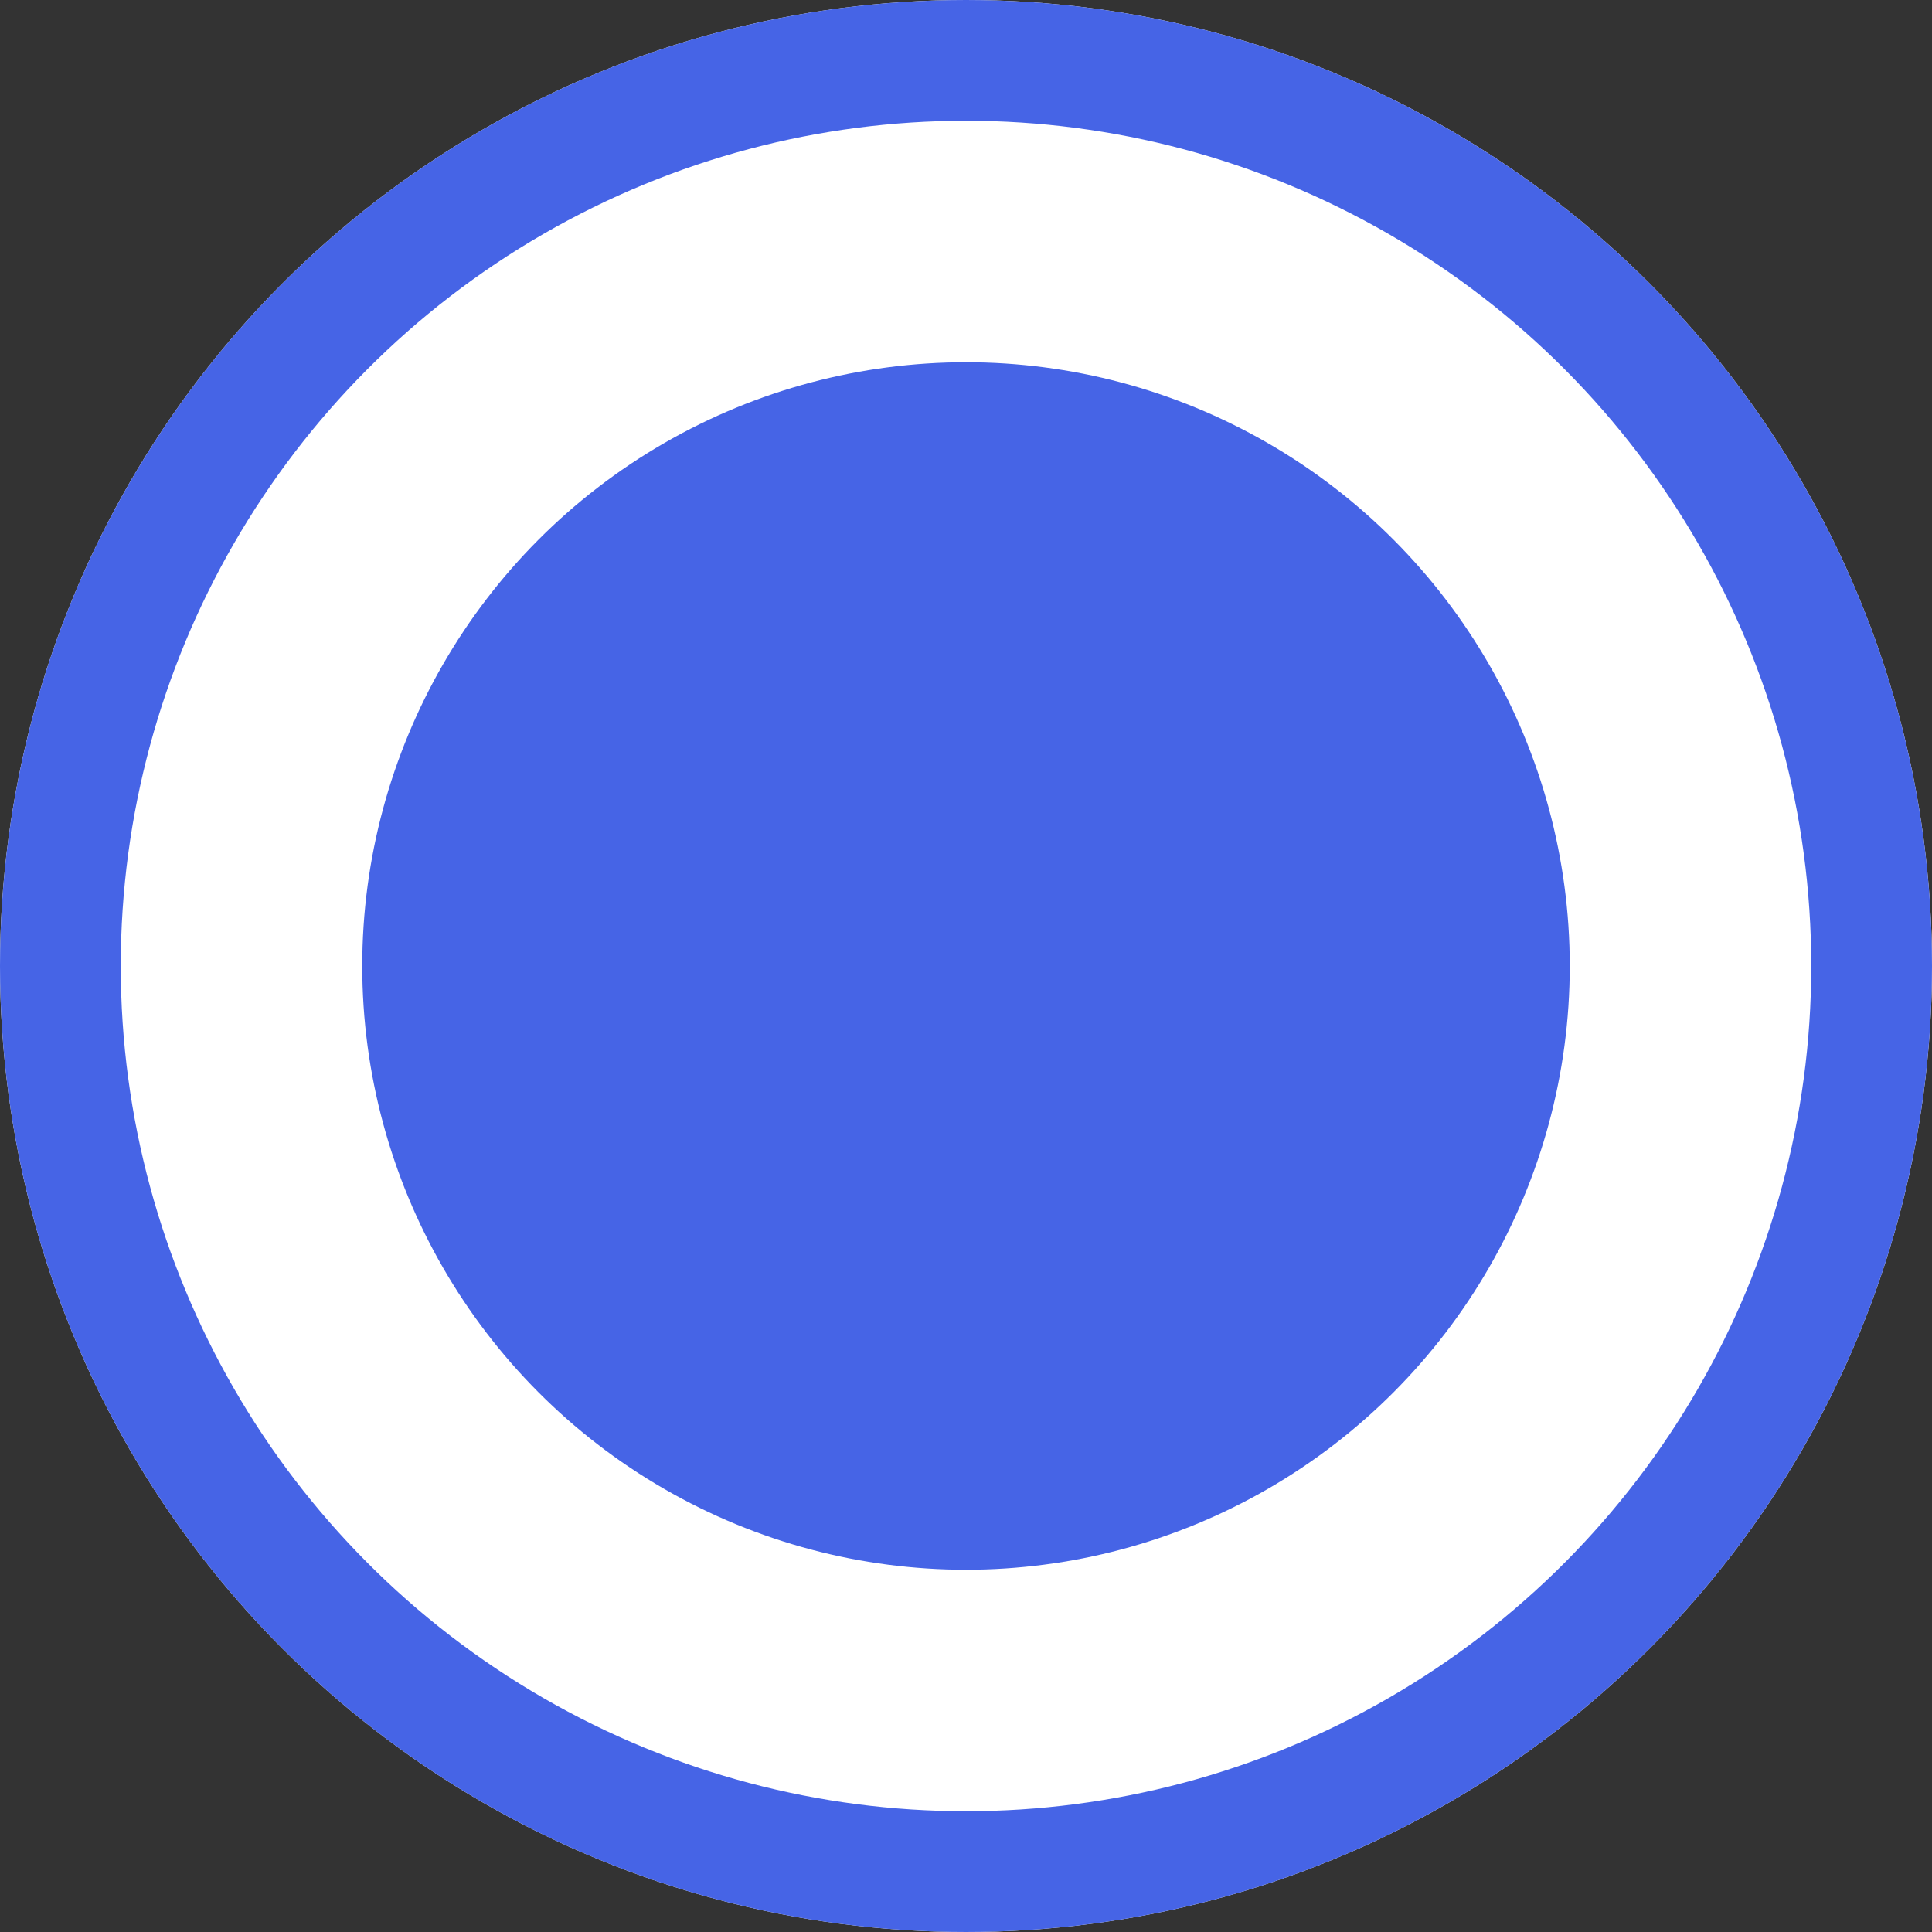 <svg xmlns="http://www.w3.org/2000/svg" width="16" height="16" viewBox="0 0 16 16">
    <rect x="0" y="0" width="16" height="16" fill="#333333" stroke="none"/>
    <g data-name="타원 7" style="fill:#fff;stroke:#4664e6">
        <circle cx="8" cy="8" r="8" style="stroke:none"/>
        <circle cx="8" cy="8" r="7.5" style="fill:none"/>
    </g>
    <circle data-name="타원 8" cx="5" cy="5" r="5" transform="translate(3 3)" style="fill:#4664e6"/>
</svg>
